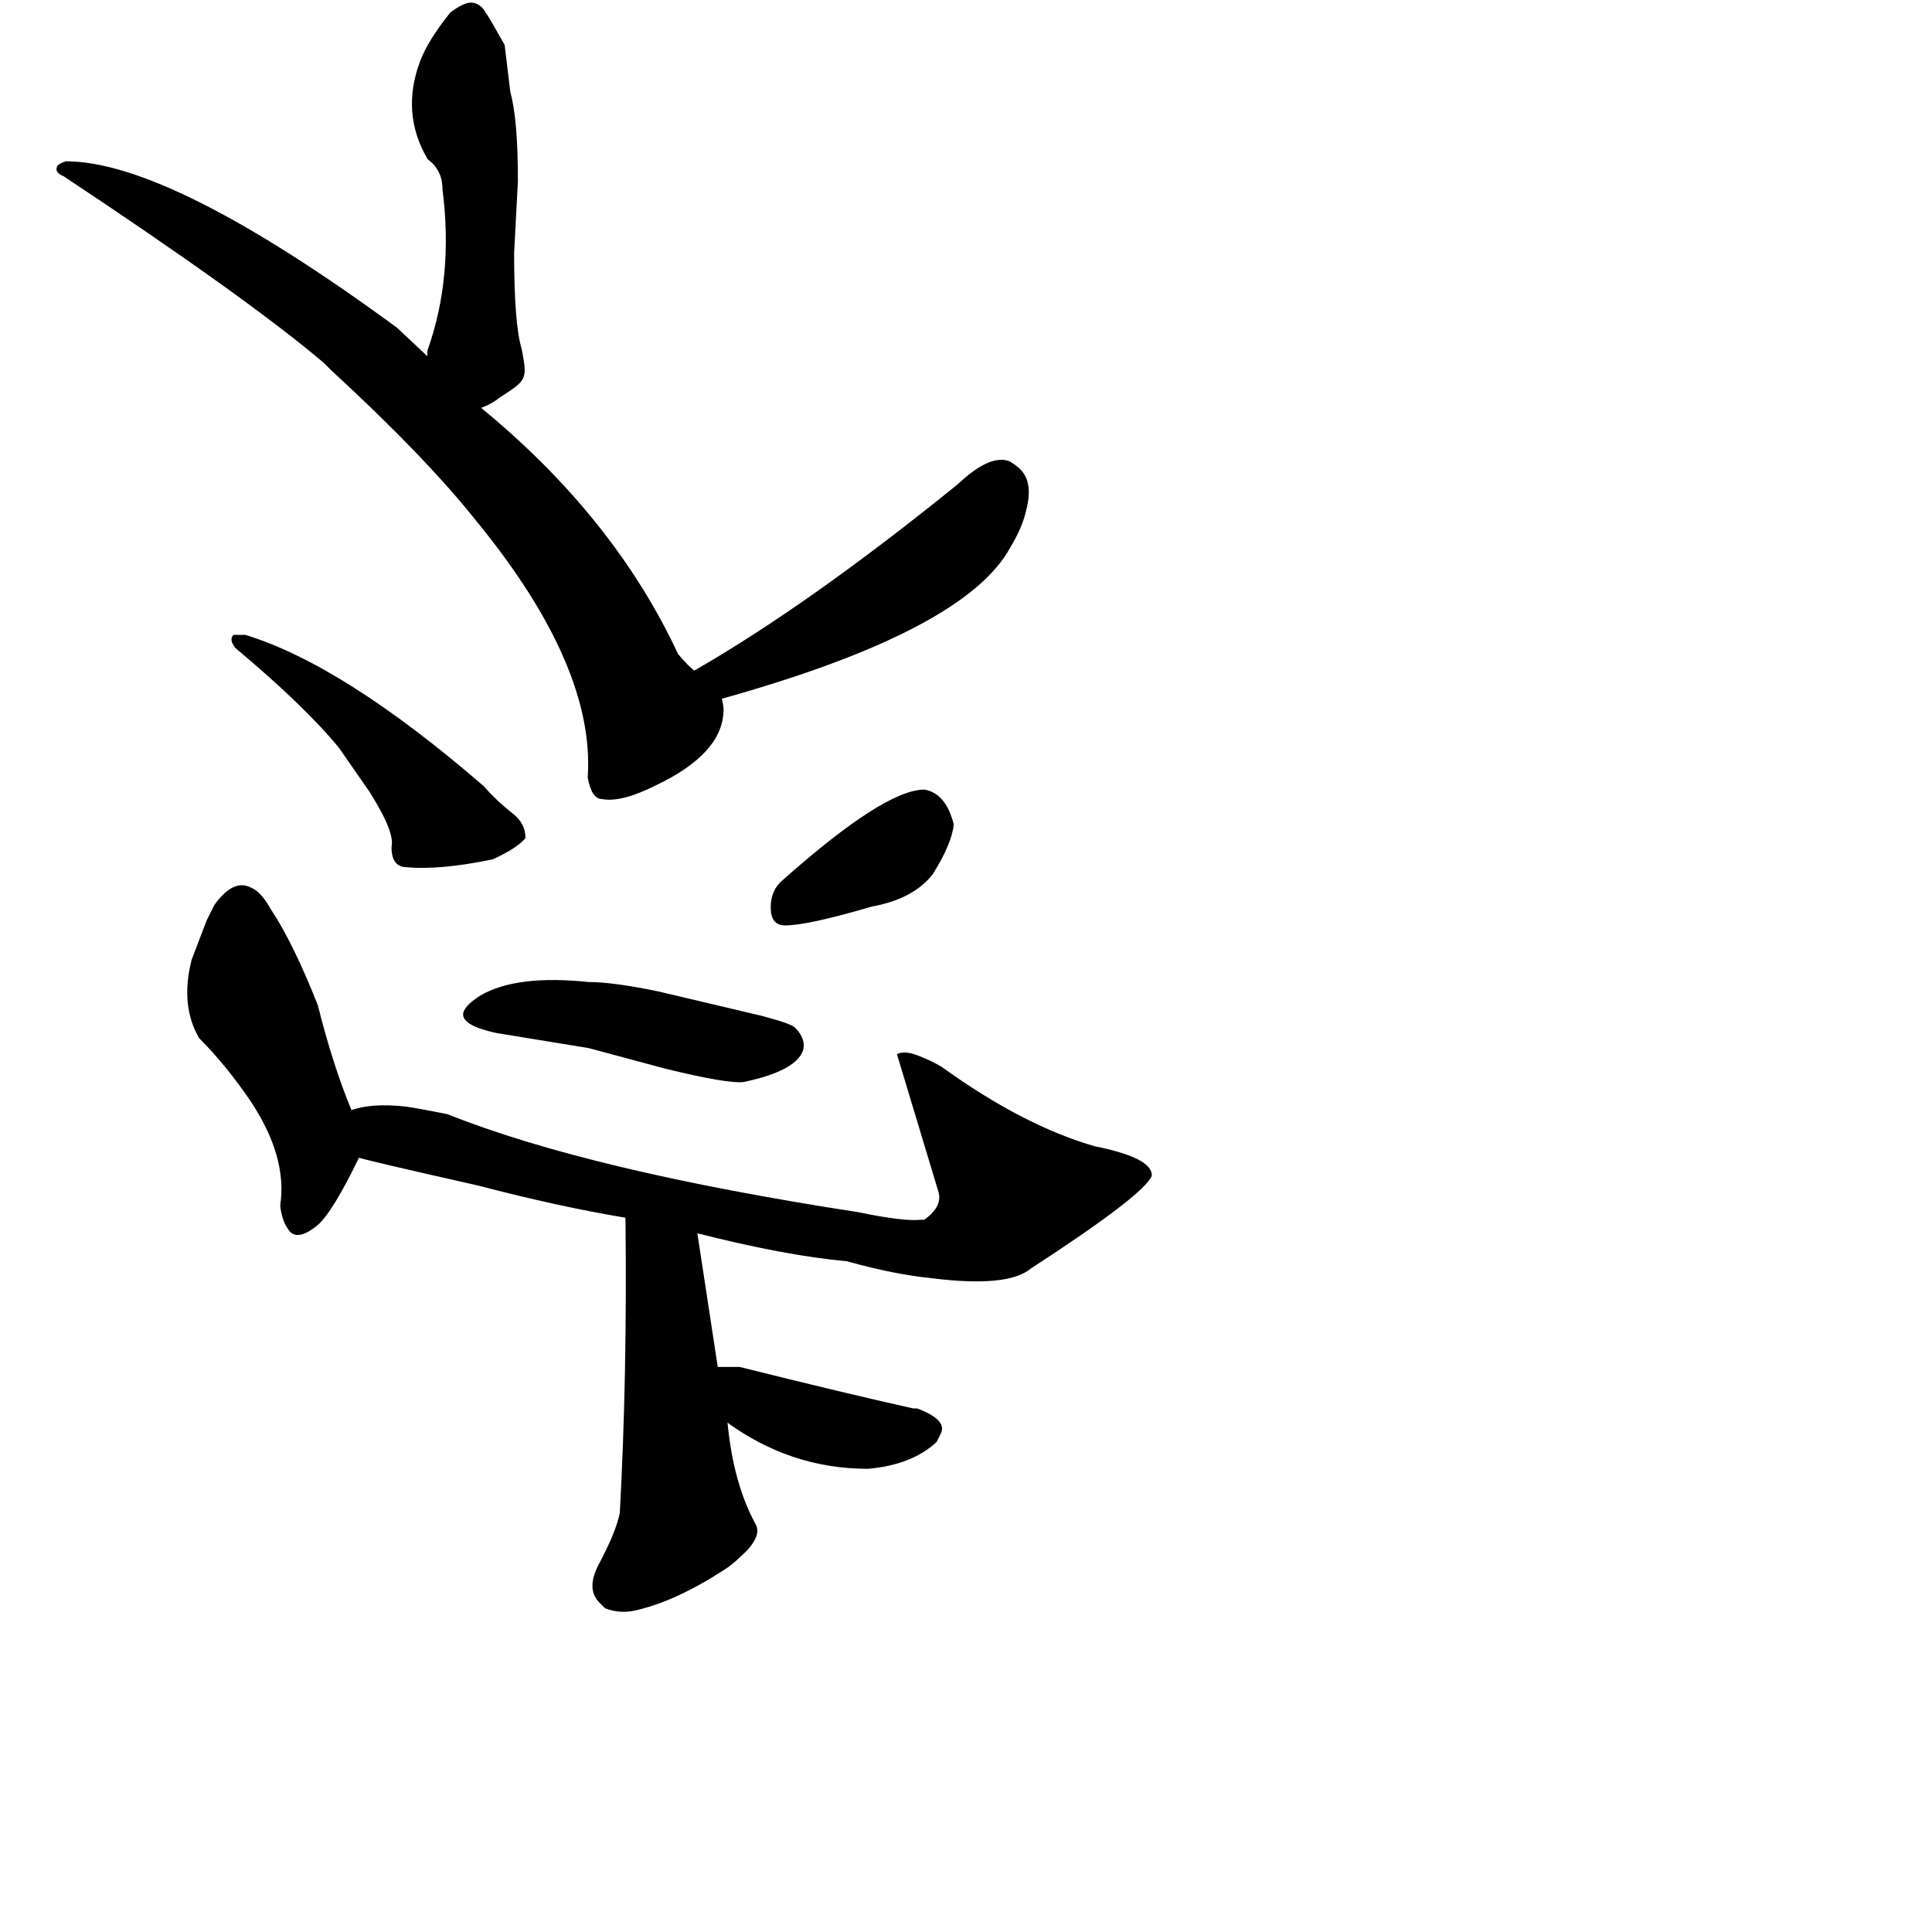 <?xml version="1.0" ?>
<svg baseProfile="full" height="1024" version="1.1" viewBox="0 0 1024 1024" width="1024" xmlns="http://www.w3.org/2000/svg" xmlns:ev="http://www.w3.org/2001/xml-events" xmlns:xlink="http://www.w3.org/1999/xlink">
	<defs/>
	<path d="M 385.0,753.0 Q 388.0,786.0 400.0,808.0 Q 403.0,813.0 396.0,821.0 Q 390.0,827.0 386.0,830.0 Q 359.0,848.0 337.0,853.0 Q 329.0,855.0 321.0,852.0 L 318.0,849.0 Q 311.0,842.0 318.0,829.0 Q 327.0,812.0 329.0,802.0 Q 333.0,729.0 332.0,645.0 C 332.0,615.0 364.0,623.0 369.0,653.0 L 380.0,725.0 L 385.0,753.0" fill="black" stroke="#000000"/>
	<path d="M 380.0,725.0 L 392.0,725.0 Q 448.0,739.0 484.0,747.0 L 486.0,747.0 Q 502.0,753.0 498.0,760.0 L 496.0,764.0 Q 483.0,776.0 460.0,778.0 Q 419.0,778.0 385.0,753.0 C 361.0,736.0 350.0,725.0 380.0,725.0" fill="black" stroke="#000000"/>
	<path d="M 190.0,613.0 Q 176.0,642.0 168.0,649.0 Q 157.0,658.0 153.0,651.0 Q 150.0,647.0 149.0,639.0 Q 153.0,613.0 133.0,583.0 Q 120.0,564.0 106.0,550.0 Q 96.0,533.0 102.0,509.0 L 110.0,488.0 L 114.0,480.0 Q 124.0,466.0 133.0,471.0 Q 138.0,473.0 143.0,482.0 Q 155.0,500.0 168.0,533.0 Q 176.0,565.0 186.0,589.0 C 193.0,607.0 193.0,607.0 190.0,613.0" fill="black" stroke="#000000"/>
	<path d="M 332.0,645.0 Q 296.0,639.0 254.0,628.0 Q 192.0,614.0 190.0,613.0 C 161.0,606.0 156.0,594.0 186.0,589.0 Q 197.0,585.0 215.0,587.0 Q 222.0,588.0 237.0,591.0 Q 312.0,621.0 455.0,643.0 Q 479.0,648.0 488.0,647.0 L 490.0,647.0 Q 500.0,640.0 498.0,632.0 L 476.0,559.0 Q 480.0,557.0 489.0,561.0 Q 494.0,563.0 499.0,566.0 Q 542.0,597.0 580.0,608.0 Q 610.0,614.0 610.0,623.0 Q 606.0,633.0 546.0,672.0 Q 534.0,682.0 494.0,677.0 Q 474.0,675.0 449.0,668.0 Q 416.0,665.0 369.0,653.0 L 332.0,645.0" fill="black" stroke="#000000"/>
	<path d="M 263.0,547.0 Q 245.0,543.0 246.0,537.0 Q 247.0,533.0 255.0,528.0 Q 274.0,517.0 312.0,521.0 Q 325.0,521.0 349.0,526.0 L 404.0,539.0 Q 419.0,543.0 421.0,545.0 Q 427.0,551.0 425.0,557.0 L 424.0,559.0 Q 418.0,568.0 394.0,573.0 Q 386.0,574.0 353.0,566.0 L 312.0,555.0 L 263.0,547.0" fill="black" stroke="#000000"/>
	<path d="M 208.0,449.0 Q 210.0,441.0 196.0,419.0 L 180.0,396.0 Q 162.0,374.0 125.0,343.0 Q 122.0,339.0 124.0,337.0 Q 126.0,337.0 130.0,337.0 Q 182.0,353.0 256.0,417.0 Q 263.0,425.0 272.0,432.0 Q 278.0,437.0 278.0,444.0 Q 274.0,449.0 261.0,455.0 Q 232.0,461.0 214.0,459.0 Q 208.0,458.0 208.0,449.0" fill="black" stroke="#000000"/>
	<path d="M 415.0,467.0 Q 469.0,419.0 490.0,419.0 Q 501.0,421.0 505.0,437.0 Q 504.0,447.0 494.0,463.0 Q 484.0,476.0 462.0,480.0 Q 428.0,490.0 416.0,490.0 Q 409.0,490.0 409.0,481.0 Q 409.0,472.0 415.0,467.0" fill="black" stroke="#000000"/>
	<path d="M 254.0,216.0 Q 325.0,274.0 359.0,347.0 Q 365.0,354.0 368.0,356.0 L 382.0,370.0 Q 383.0,374.0 383.0,376.0 Q 383.0,399.0 347.0,416.0 Q 329.0,425.0 319.0,423.0 Q 314.0,423.0 312.0,412.0 Q 316.0,353.0 253.0,276.0 Q 226.0,242.0 176.0,196.0 L 172.0,192.0 Q 132.0,158.0 34.0,93.0 Q 29.0,91.0 31.0,88.0 Q 32.0,87.0 35.0,86.0 Q 90.0,86.0 210.0,174.0 Q 225.0,188.0 227.0,190.0 L 254.0,216.0" fill="black" stroke="#000000"/>
	<path d="M 368.0,356.0 Q 429.0,321.0 508.0,257.0 Q 525.0,241.0 535.0,245.0 Q 540.0,248.0 542.0,251.0 Q 547.0,258.0 543.0,272.0 Q 541.0,280.0 535.0,290.0 Q 511.0,334.0 382.0,370.0 C 353.0,378.0 342.0,371.0 368.0,356.0" fill="black" stroke="#000000"/>
	<path d="M 265.0,210.0 Q 260.0,214.0 254.0,216.0 C 227.0,228.0 223.0,220.0 227.0,190.0 L 227.0,186.0 Q 241.0,147.0 235.0,100.0 Q 235.0,90.0 227.0,84.0 Q 213.0,60.0 223.0,33.0 Q 227.0,22.0 239.0,7.0 Q 247.0,1.0 251.0,2.0 Q 255.0,3.0 257.0,7.0 Q 258.0,8.0 267.0,24.0 L 270.0,49.0 Q 274.0,63.0 274.0,96.0 L 272.0,134.0 Q 272.0,172.0 276.0,185.0 C 279.0,201.0 279.0,201.0 265.0,210.0" fill="black" stroke="#000000"/>
</svg>
